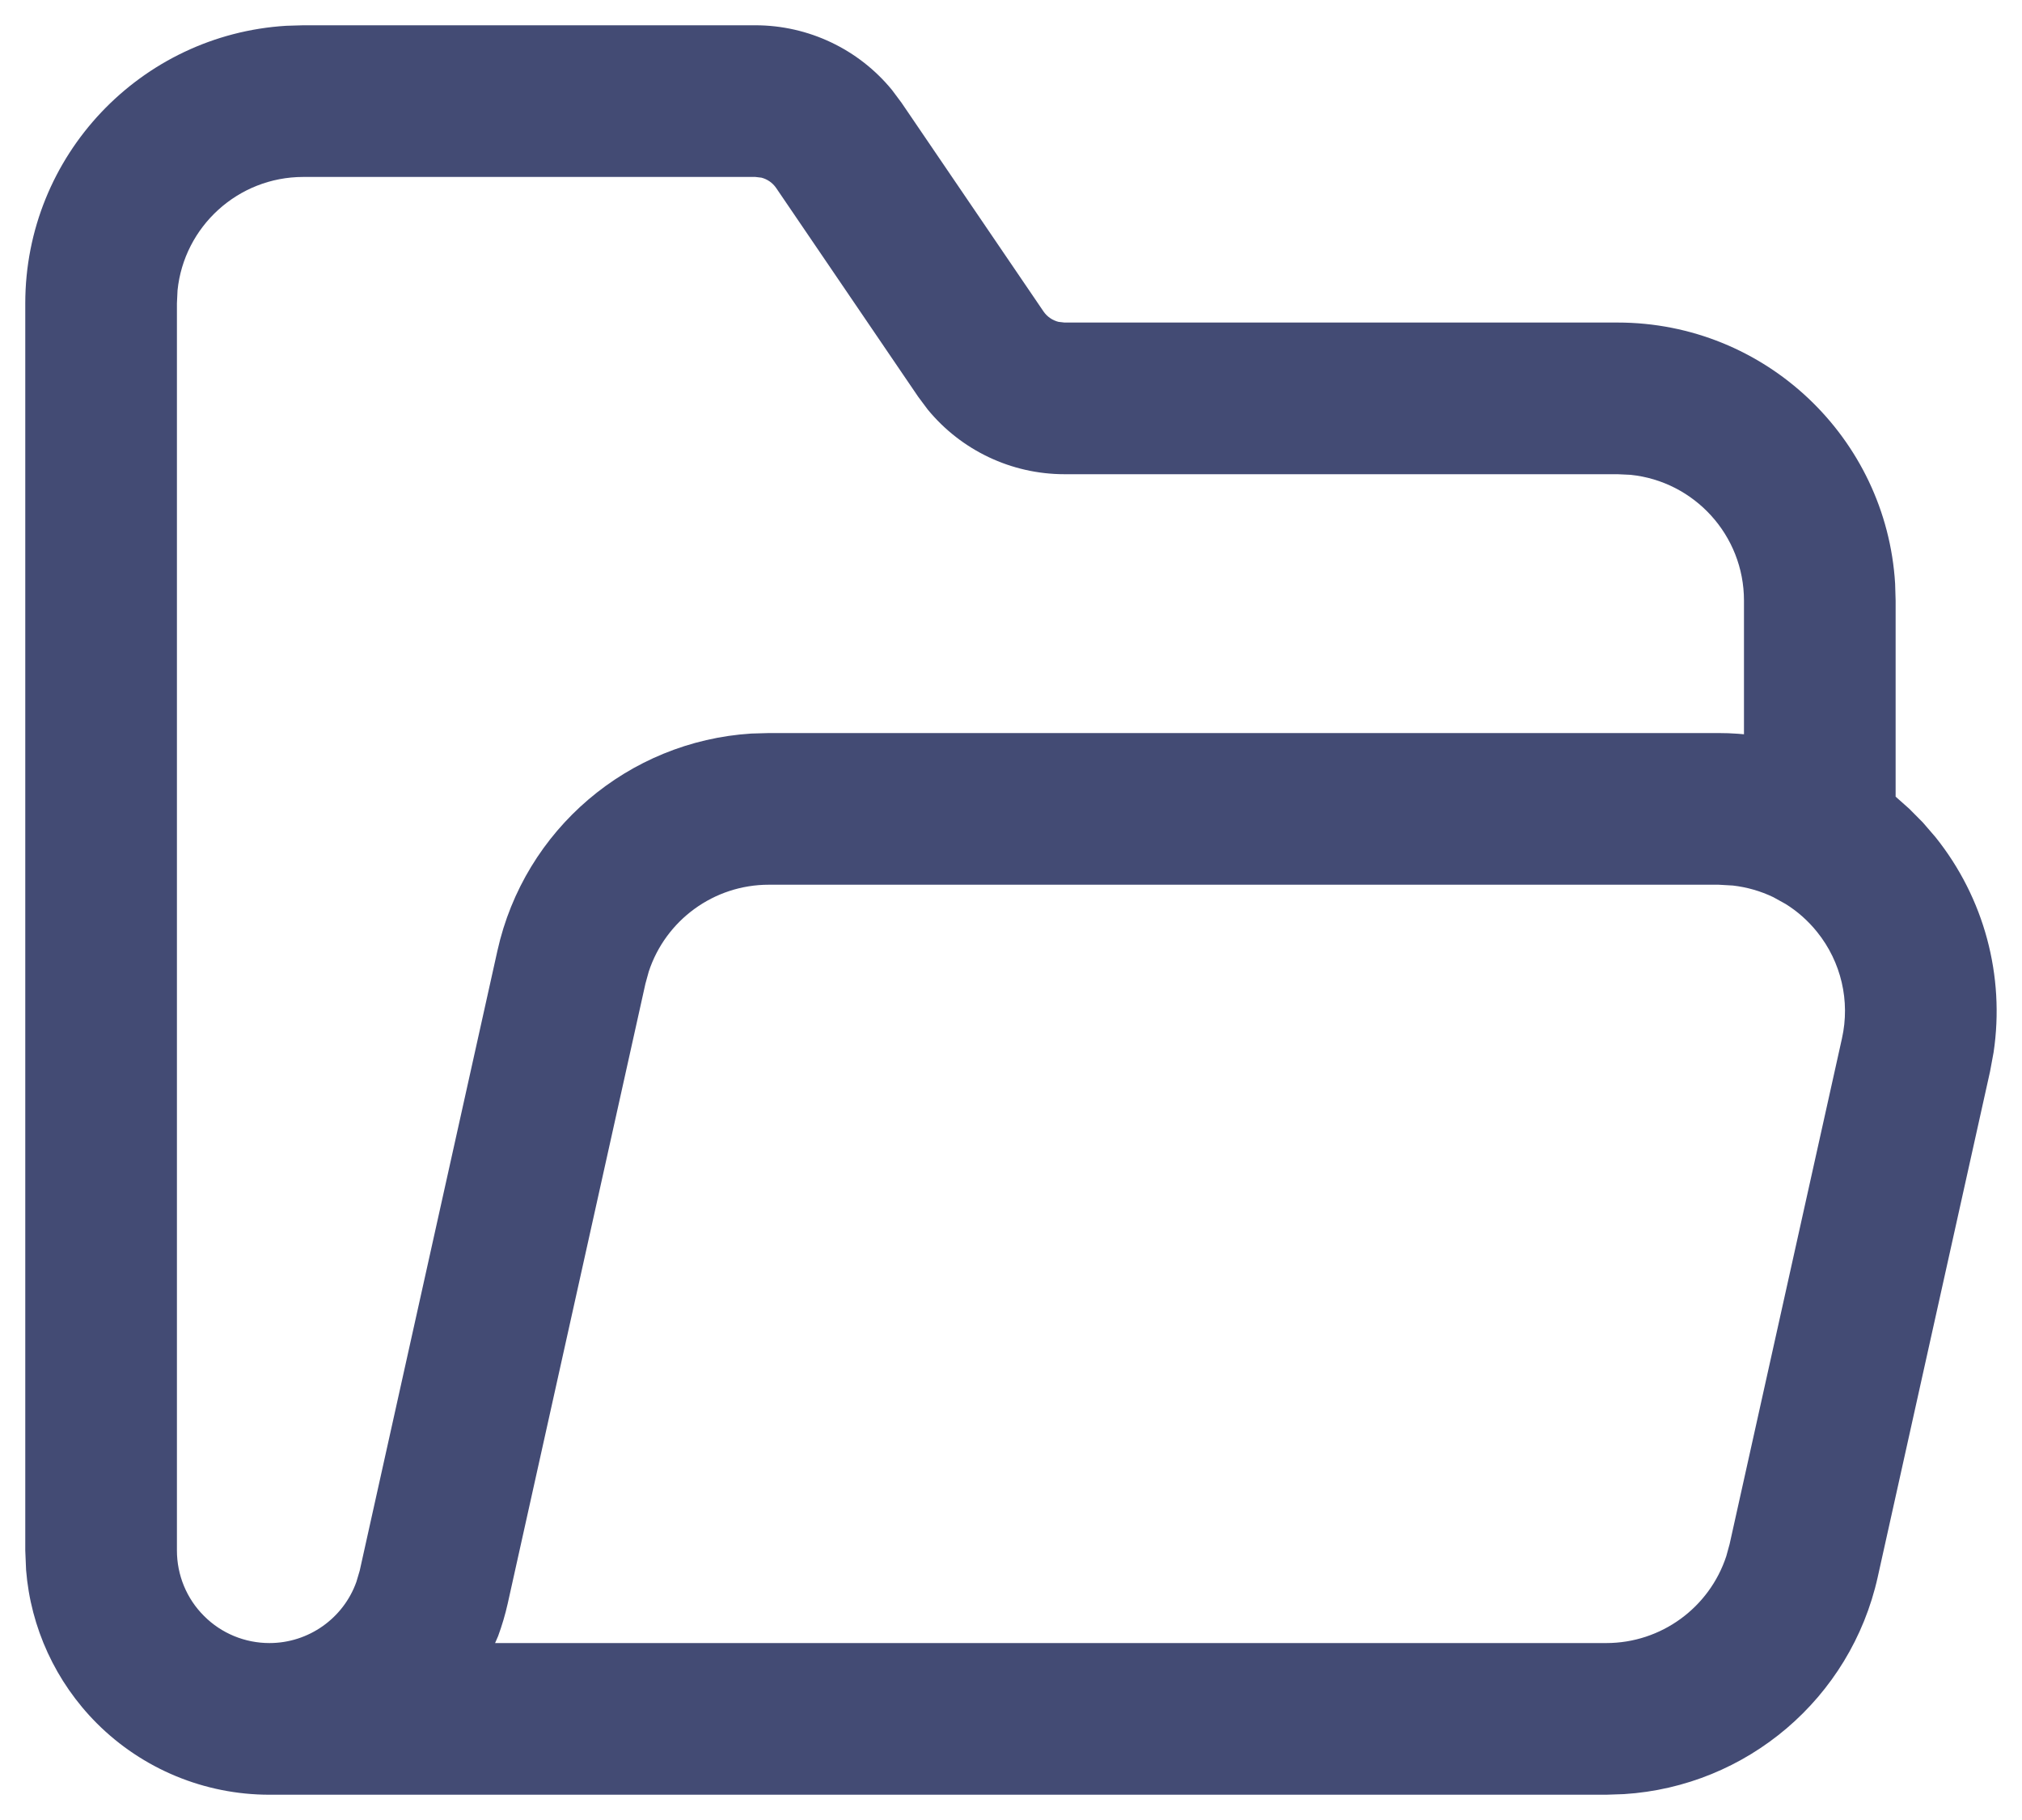 
<svg width="20" height="18" viewBox="0 0 20 18" fill="none" xmlns="http://www.w3.org/2000/svg">
<path fill-rule="evenodd" clip-rule="evenodd" d="M7.471 0.25C7.997 0.25 8.493 0.487 8.823 0.89L8.917 1.016L10.322 3.081C10.357 3.132 10.41 3.168 10.469 3.183L10.529 3.19H16C17.462 3.19 18.658 4.332 18.745 5.772L18.75 5.94V7.879L18.885 7.999L19.019 8.134L19.144 8.279C19.626 8.88 19.832 9.652 19.719 10.408L19.684 10.597L18.573 15.597C18.306 16.798 17.277 17.668 16.063 17.744L15.888 17.75H2.665C2.024 17.75 1.41 17.496 0.957 17.043C0.55 16.635 0.303 16.097 0.258 15.527L0.25 15.335V3C0.25 1.537 1.392 0.342 2.832 0.255L3 0.25H7.471ZM7.604 8.75C7.06 8.75 6.584 9.101 6.417 9.609L6.384 9.729L5.022 15.859C4.997 15.97 4.965 16.077 4.927 16.181L4.897 16.25H15.888C16.432 16.25 16.908 15.899 17.075 15.391L17.108 15.271L18.219 10.271C18.302 9.901 18.212 9.514 17.974 9.218C17.885 9.107 17.779 9.013 17.661 8.94L17.54 8.873C17.415 8.813 17.28 8.774 17.14 8.758L16.999 8.75H7.604ZM3 1.75H7.471L7.531 1.757C7.59 1.772 7.642 1.808 7.677 1.859L9.082 3.924L9.176 4.05C9.507 4.453 10.002 4.69 10.529 4.69H16L16.128 4.696C16.758 4.76 17.25 5.293 17.25 5.94V7.262L17.191 7.257C17.127 7.252 17.063 7.25 16.999 7.25H7.604L7.43 7.255C6.216 7.332 5.187 8.202 4.92 9.403L3.558 15.534L3.525 15.645C3.397 16.004 3.054 16.25 2.665 16.25C2.422 16.25 2.189 16.154 2.018 15.982C1.846 15.811 1.75 15.578 1.75 15.335V3L1.756 2.872C1.82 2.242 2.353 1.75 3 1.75Z" fill="#434B74"/>
</svg>
